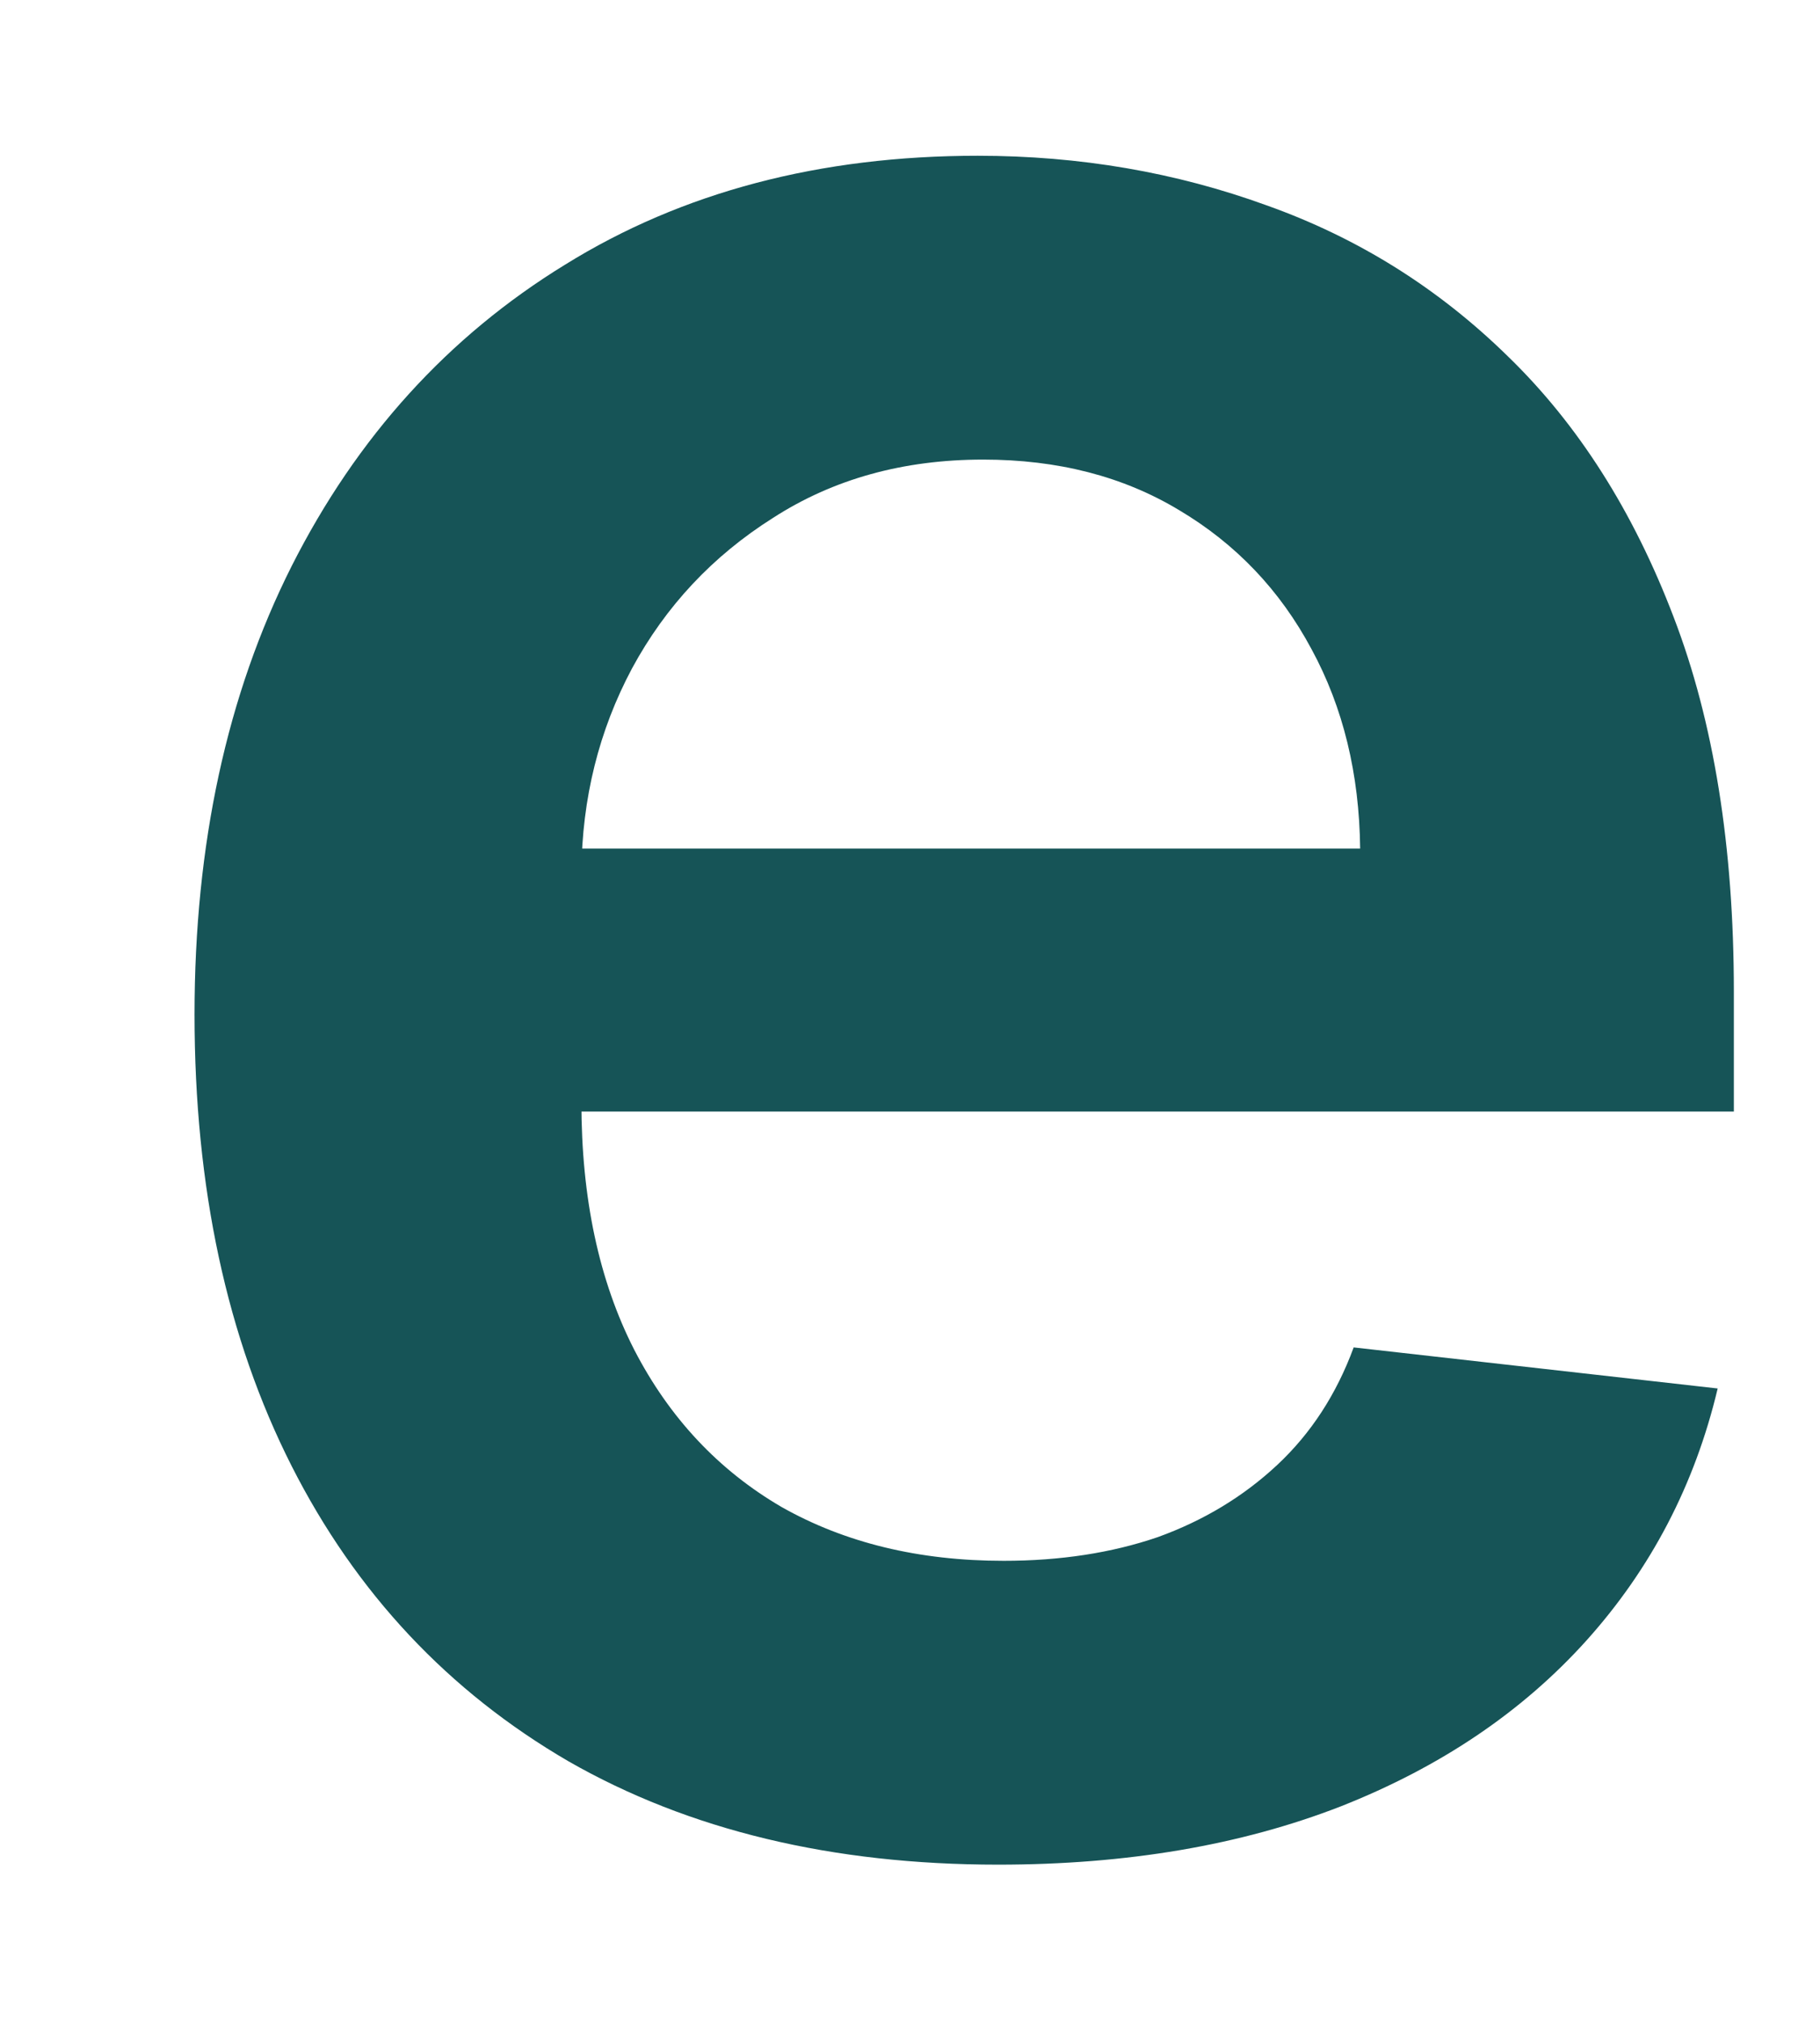 <?xml version="1.0" encoding="UTF-8" standalone="no"?><svg width='9' height='10' viewBox='0 0 9 10' fill='none' xmlns='http://www.w3.org/2000/svg'>
<path d='M4.936 9.218C4.116 9.218 3.407 9.048 2.811 8.707C2.218 8.362 1.761 7.876 1.442 7.247C1.122 6.615 0.962 5.871 0.962 5.015C0.962 4.174 1.122 3.435 1.442 2.799C1.765 2.16 2.216 1.663 2.795 1.308C3.374 0.949 4.054 0.77 4.835 0.77C5.339 0.77 5.815 0.852 6.263 1.015C6.713 1.175 7.111 1.423 7.456 1.761C7.804 2.098 8.077 2.528 8.276 3.05C8.475 3.568 8.574 4.186 8.574 4.903V5.495H1.868V4.195H6.726C6.722 3.826 6.642 3.497 6.486 3.21C6.33 2.918 6.112 2.689 5.831 2.522C5.554 2.355 5.231 2.272 4.862 2.272C4.467 2.272 4.121 2.368 3.823 2.56C3.525 2.748 3.292 2.996 3.125 3.305C2.962 3.611 2.878 3.946 2.875 4.312V5.447C2.875 5.923 2.962 6.331 3.136 6.672C3.31 7.009 3.553 7.268 3.865 7.45C4.178 7.627 4.544 7.716 4.963 7.716C5.243 7.716 5.497 7.677 5.725 7.599C5.952 7.517 6.149 7.398 6.316 7.242C6.483 7.086 6.609 6.892 6.694 6.661L8.494 6.864C8.381 7.34 8.164 7.755 7.845 8.11C7.528 8.462 7.124 8.735 6.63 8.93C6.136 9.122 5.572 9.218 4.936 9.218Z' fill='#165457'/>
</svg>
